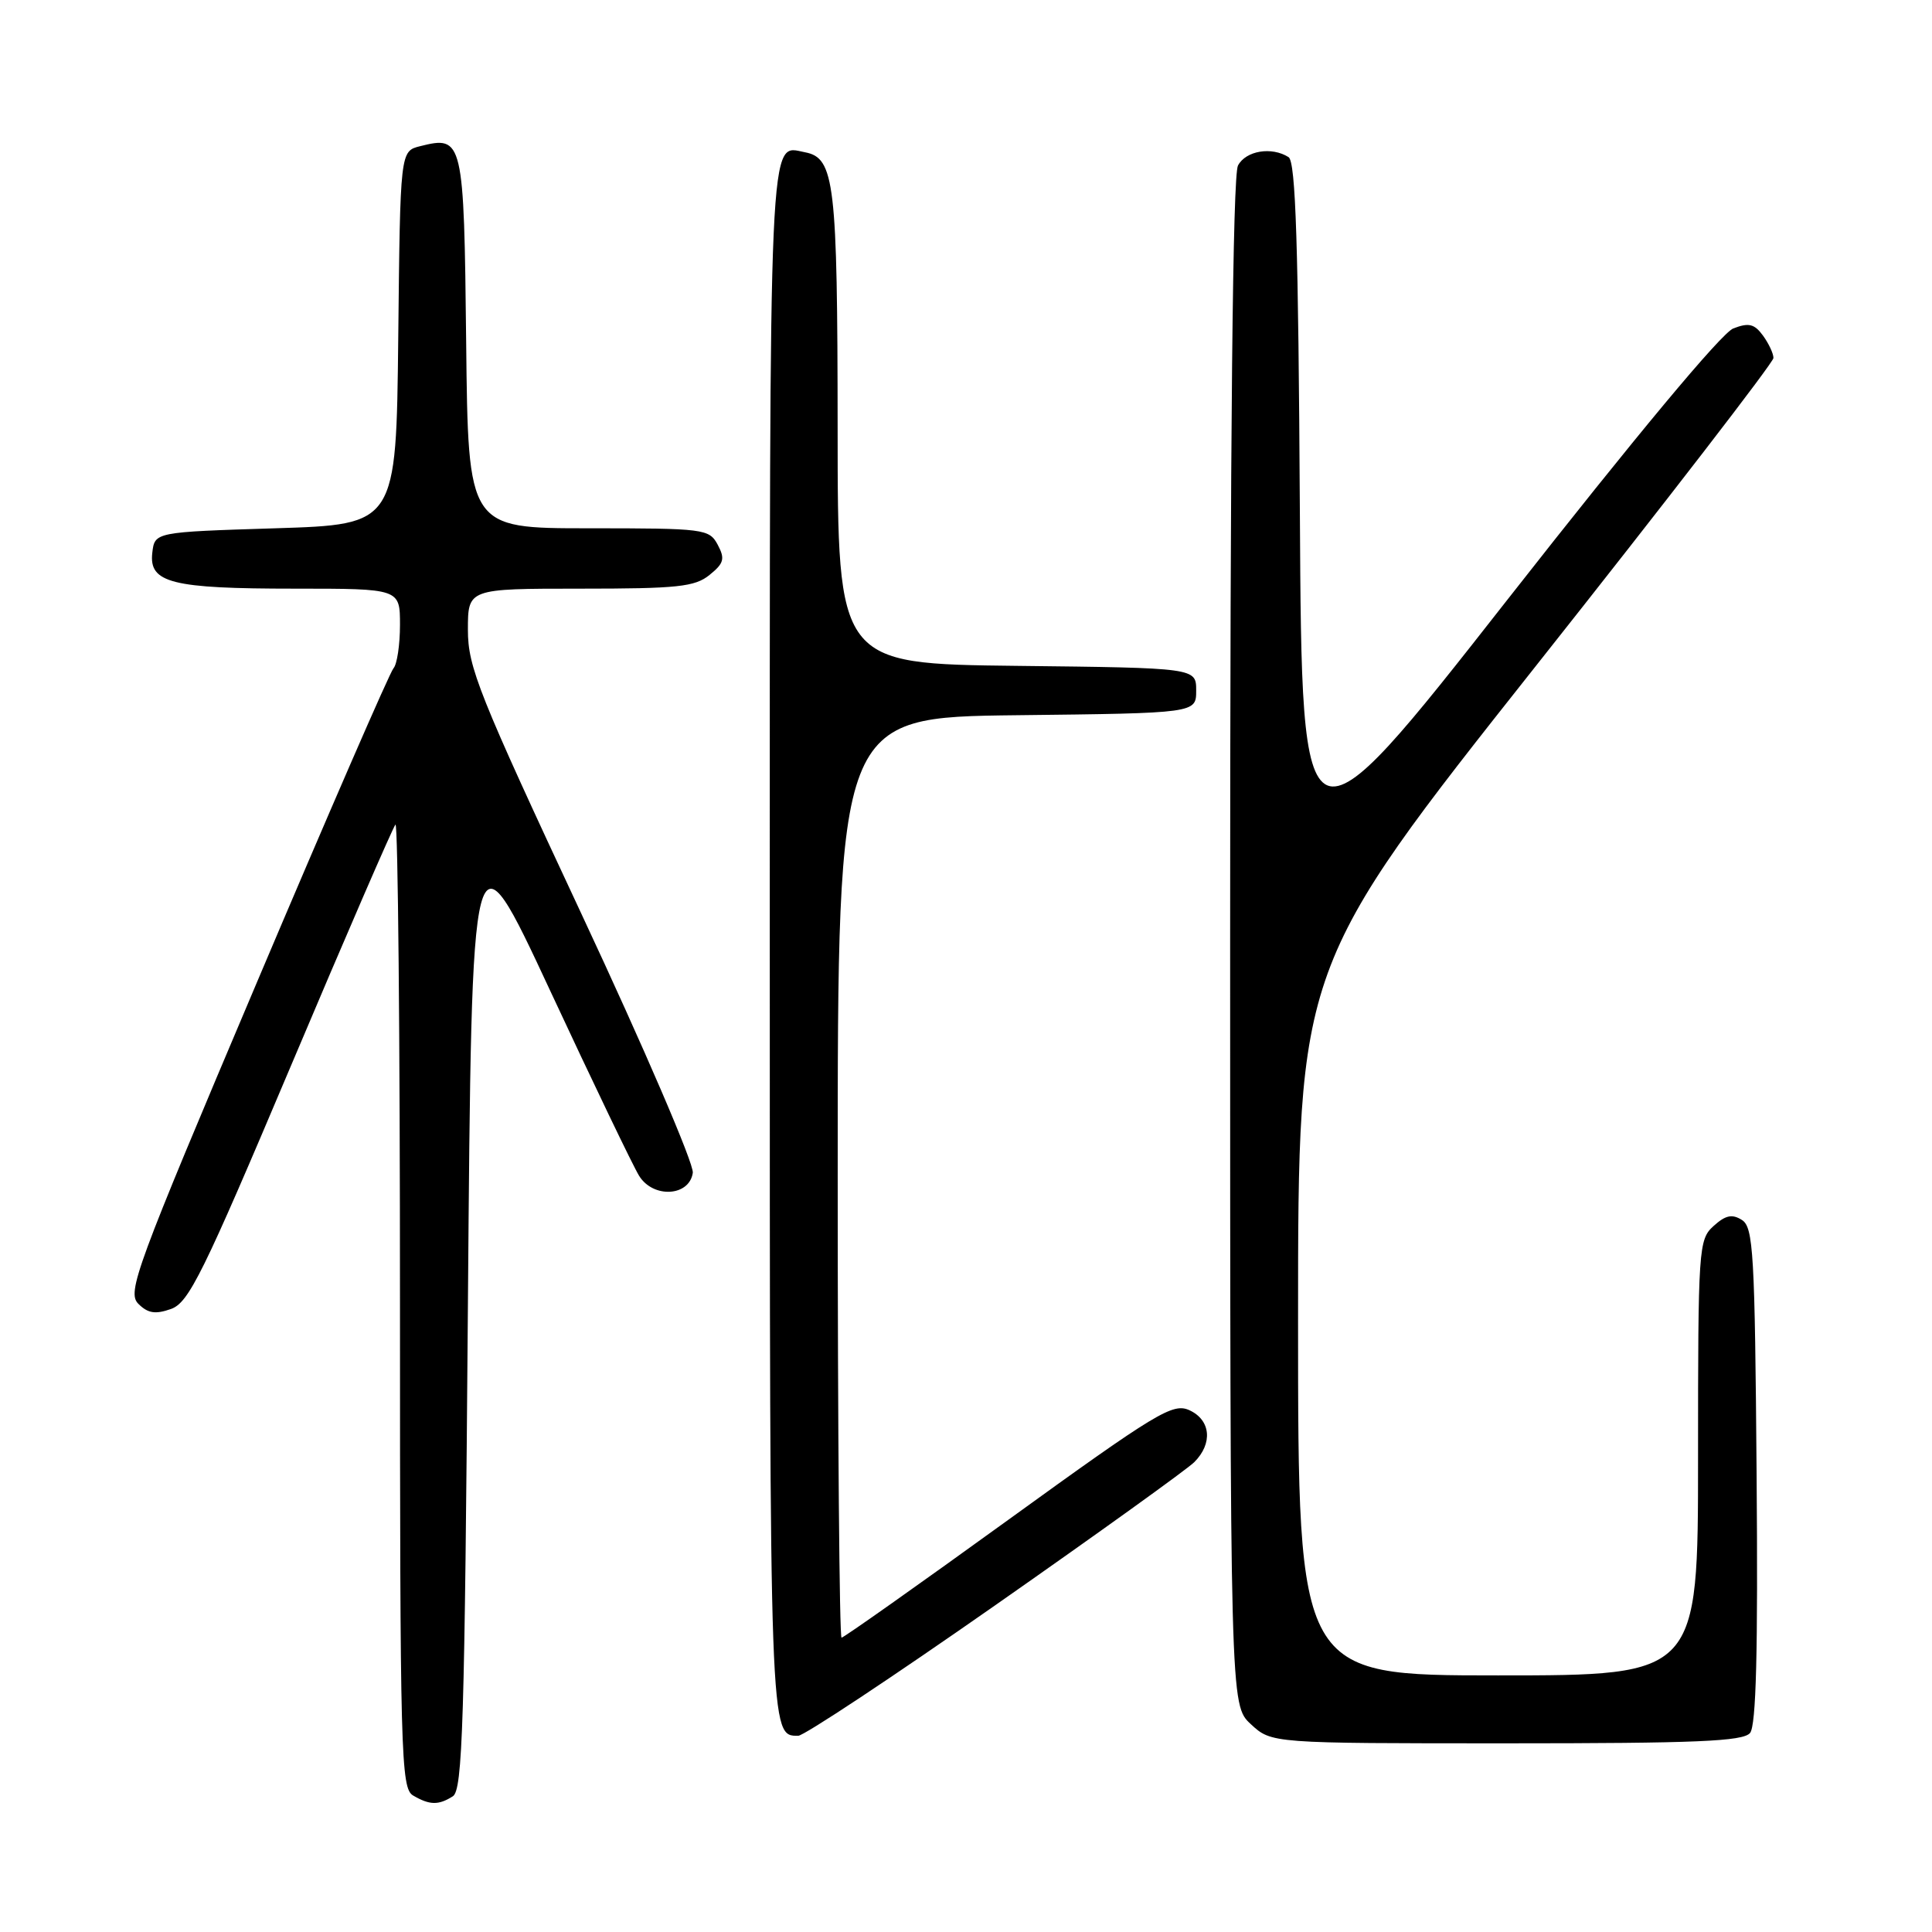 <?xml version="1.0" encoding="UTF-8" standalone="no"?>
<!DOCTYPE svg PUBLIC "-//W3C//DTD SVG 1.1//EN" "http://www.w3.org/Graphics/SVG/1.1/DTD/svg11.dtd" >
<svg xmlns="http://www.w3.org/2000/svg" xmlns:xlink="http://www.w3.org/1999/xlink" version="1.1" viewBox="0 0 256 256">
 <g >
 <path fill="currentColor"
d=" M 60.00 238.02 C 61.30 237.20 61.57 228.50 62.00 173.01 C 62.50 108.95 62.50 108.95 72.88 131.23 C 78.59 143.48 83.90 154.54 84.69 155.81 C 86.56 158.82 91.35 158.54 91.80 155.40 C 91.97 154.24 85.33 138.81 77.05 121.11 C 63.42 91.95 62.00 88.41 62.00 83.46 C 62.00 78.00 62.00 78.00 76.89 78.00 C 89.79 78.00 92.08 77.76 94.02 76.18 C 95.93 74.64 96.09 74.04 95.10 72.18 C 93.97 70.08 93.35 70.00 77.98 70.00 C 62.03 70.00 62.03 70.00 61.77 45.36 C 61.48 18.44 61.36 17.94 55.67 19.37 C 53.03 20.03 53.03 20.03 52.77 44.76 C 52.50 69.50 52.50 69.50 36.50 70.00 C 20.50 70.50 20.50 70.50 20.18 73.25 C 19.72 77.24 22.73 78.00 39.07 78.00 C 53.00 78.00 53.00 78.00 53.00 82.80 C 53.00 85.44 52.61 88.03 52.14 88.55 C 51.66 89.07 43.49 107.86 33.98 130.31 C 17.95 168.14 16.81 171.23 18.33 172.76 C 19.59 174.02 20.58 174.18 22.65 173.45 C 25.02 172.61 26.87 168.85 38.57 141.18 C 45.85 123.95 52.08 109.59 52.40 109.26 C 52.73 108.94 53.00 137.52 53.00 172.78 C 53.00 232.79 53.11 236.97 54.75 237.92 C 56.94 239.20 58.10 239.22 60.00 238.02 Z  M 231.89 229.63 C 232.70 228.66 232.95 218.84 232.76 195.49 C 232.53 165.97 232.33 162.61 230.81 161.65 C 229.51 160.83 228.64 161.02 227.06 162.45 C 225.07 164.25 225.00 165.31 225.00 193.15 C 225.00 222.00 225.00 222.00 198.50 222.00 C 172.00 222.00 172.00 222.00 172.00 175.02 C 172.00 128.04 172.00 128.04 203.49 88.27 C 220.82 66.40 234.99 48.02 234.99 47.44 C 235.00 46.86 234.37 45.52 233.60 44.46 C 232.46 42.91 231.72 42.73 229.67 43.52 C 228.11 44.13 216.73 57.79 199.82 79.36 C 172.50 114.21 172.50 114.21 172.24 67.91 C 172.04 32.39 171.69 21.42 170.74 20.82 C 168.50 19.40 165.09 19.96 164.04 21.93 C 163.34 23.23 163.00 57.17 163.00 124.89 C 163.00 225.92 163.00 225.92 165.74 228.46 C 168.48 231.00 168.48 231.00 199.62 231.00 C 224.75 231.00 230.97 230.74 231.89 229.63 Z  M 131.81 212.75 C 145.38 203.26 157.27 194.71 158.24 193.75 C 160.73 191.27 160.44 188.16 157.60 186.86 C 155.41 185.86 153.32 187.12 133.61 201.38 C 121.74 209.97 111.79 217.00 111.51 217.00 C 111.23 217.00 111.00 189.56 111.00 156.02 C 111.00 95.04 111.00 95.04 134.75 94.77 C 158.50 94.50 158.50 94.50 158.50 91.50 C 158.50 88.50 158.50 88.50 134.75 88.23 C 111.00 87.96 111.00 87.96 110.99 56.73 C 110.97 24.19 110.59 20.93 106.68 20.18 C 101.81 19.24 102.00 15.07 102.00 124.92 C 102.00 230.62 101.98 230.00 105.77 230.00 C 106.52 230.00 118.24 222.24 131.81 212.75 Z "/>
</g>
</svg>